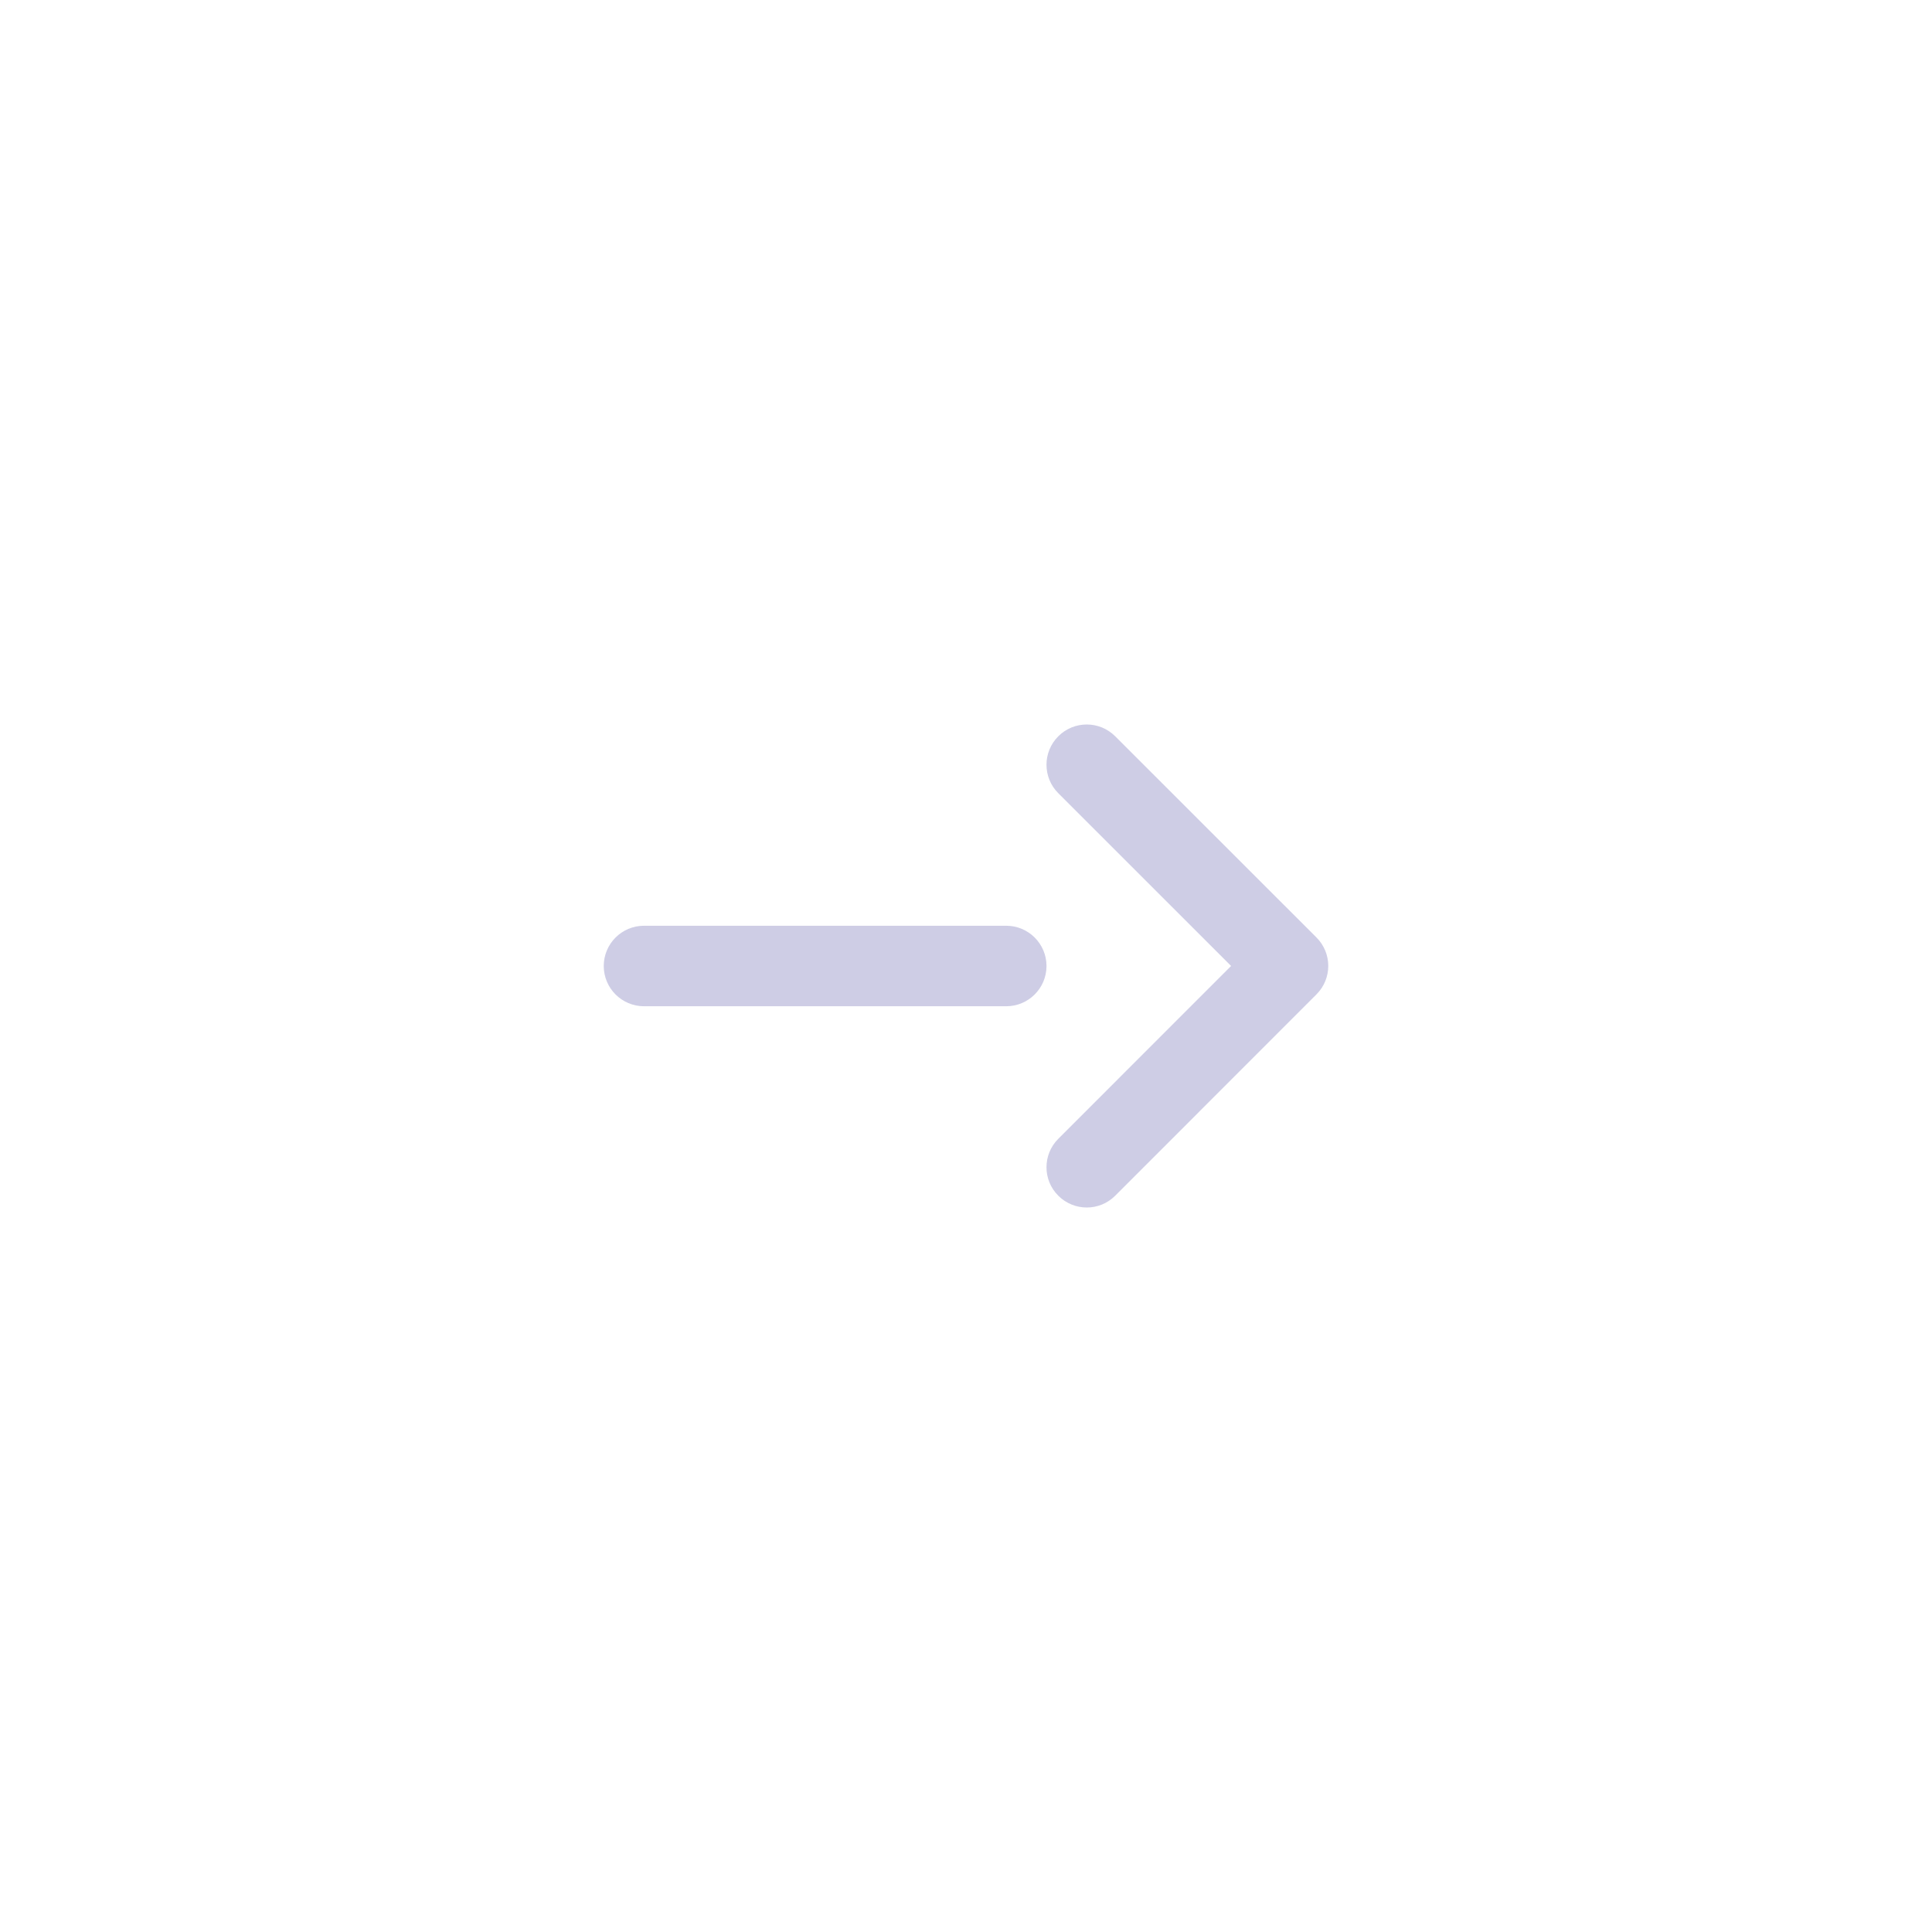 <?xml version="1.0" encoding="UTF-8"?>
<svg width="48px" height="48px" viewBox="0 0 48 48" version="1.1" xmlns="http://www.w3.org/2000/svg" xmlns:xlink="http://www.w3.org/1999/xlink">
    <!-- Generator: Sketch 53.2 (72643) - https://sketchapp.com -->
    <title>Icons /black link Copy</title>
    <desc>Created with Sketch.</desc>
    <g id="Icons-/black-link-Copy" stroke="none" stroke-width="1" fill="none" fill-rule="evenodd" opacity="0.3">
        <path d="M16,23 L25,23 C25.552,23 26,23.448 26,24 C26,24.552 25.552,25 25,25 L16,25 C15.448,25 15,24.552 15,24 C15,23.448 15.448,23 16,23 Z M26.293,19.707 C25.902,19.317 25.902,18.684 26.293,18.293 C26.683,17.902 27.316,17.902 27.707,18.293 L32.707,23.291 C33.098,23.682 33.098,24.315 32.707,24.705 L27.707,29.707 C27.317,30.098 26.684,30.098 26.293,29.707 C25.902,29.317 25.902,28.684 26.293,28.293 L30.586,23.999 L26.293,19.707 Z" id="Combined-Shape" fill="#5A58A7" fill-rule="nonzero"></path>
    </g>
</svg>